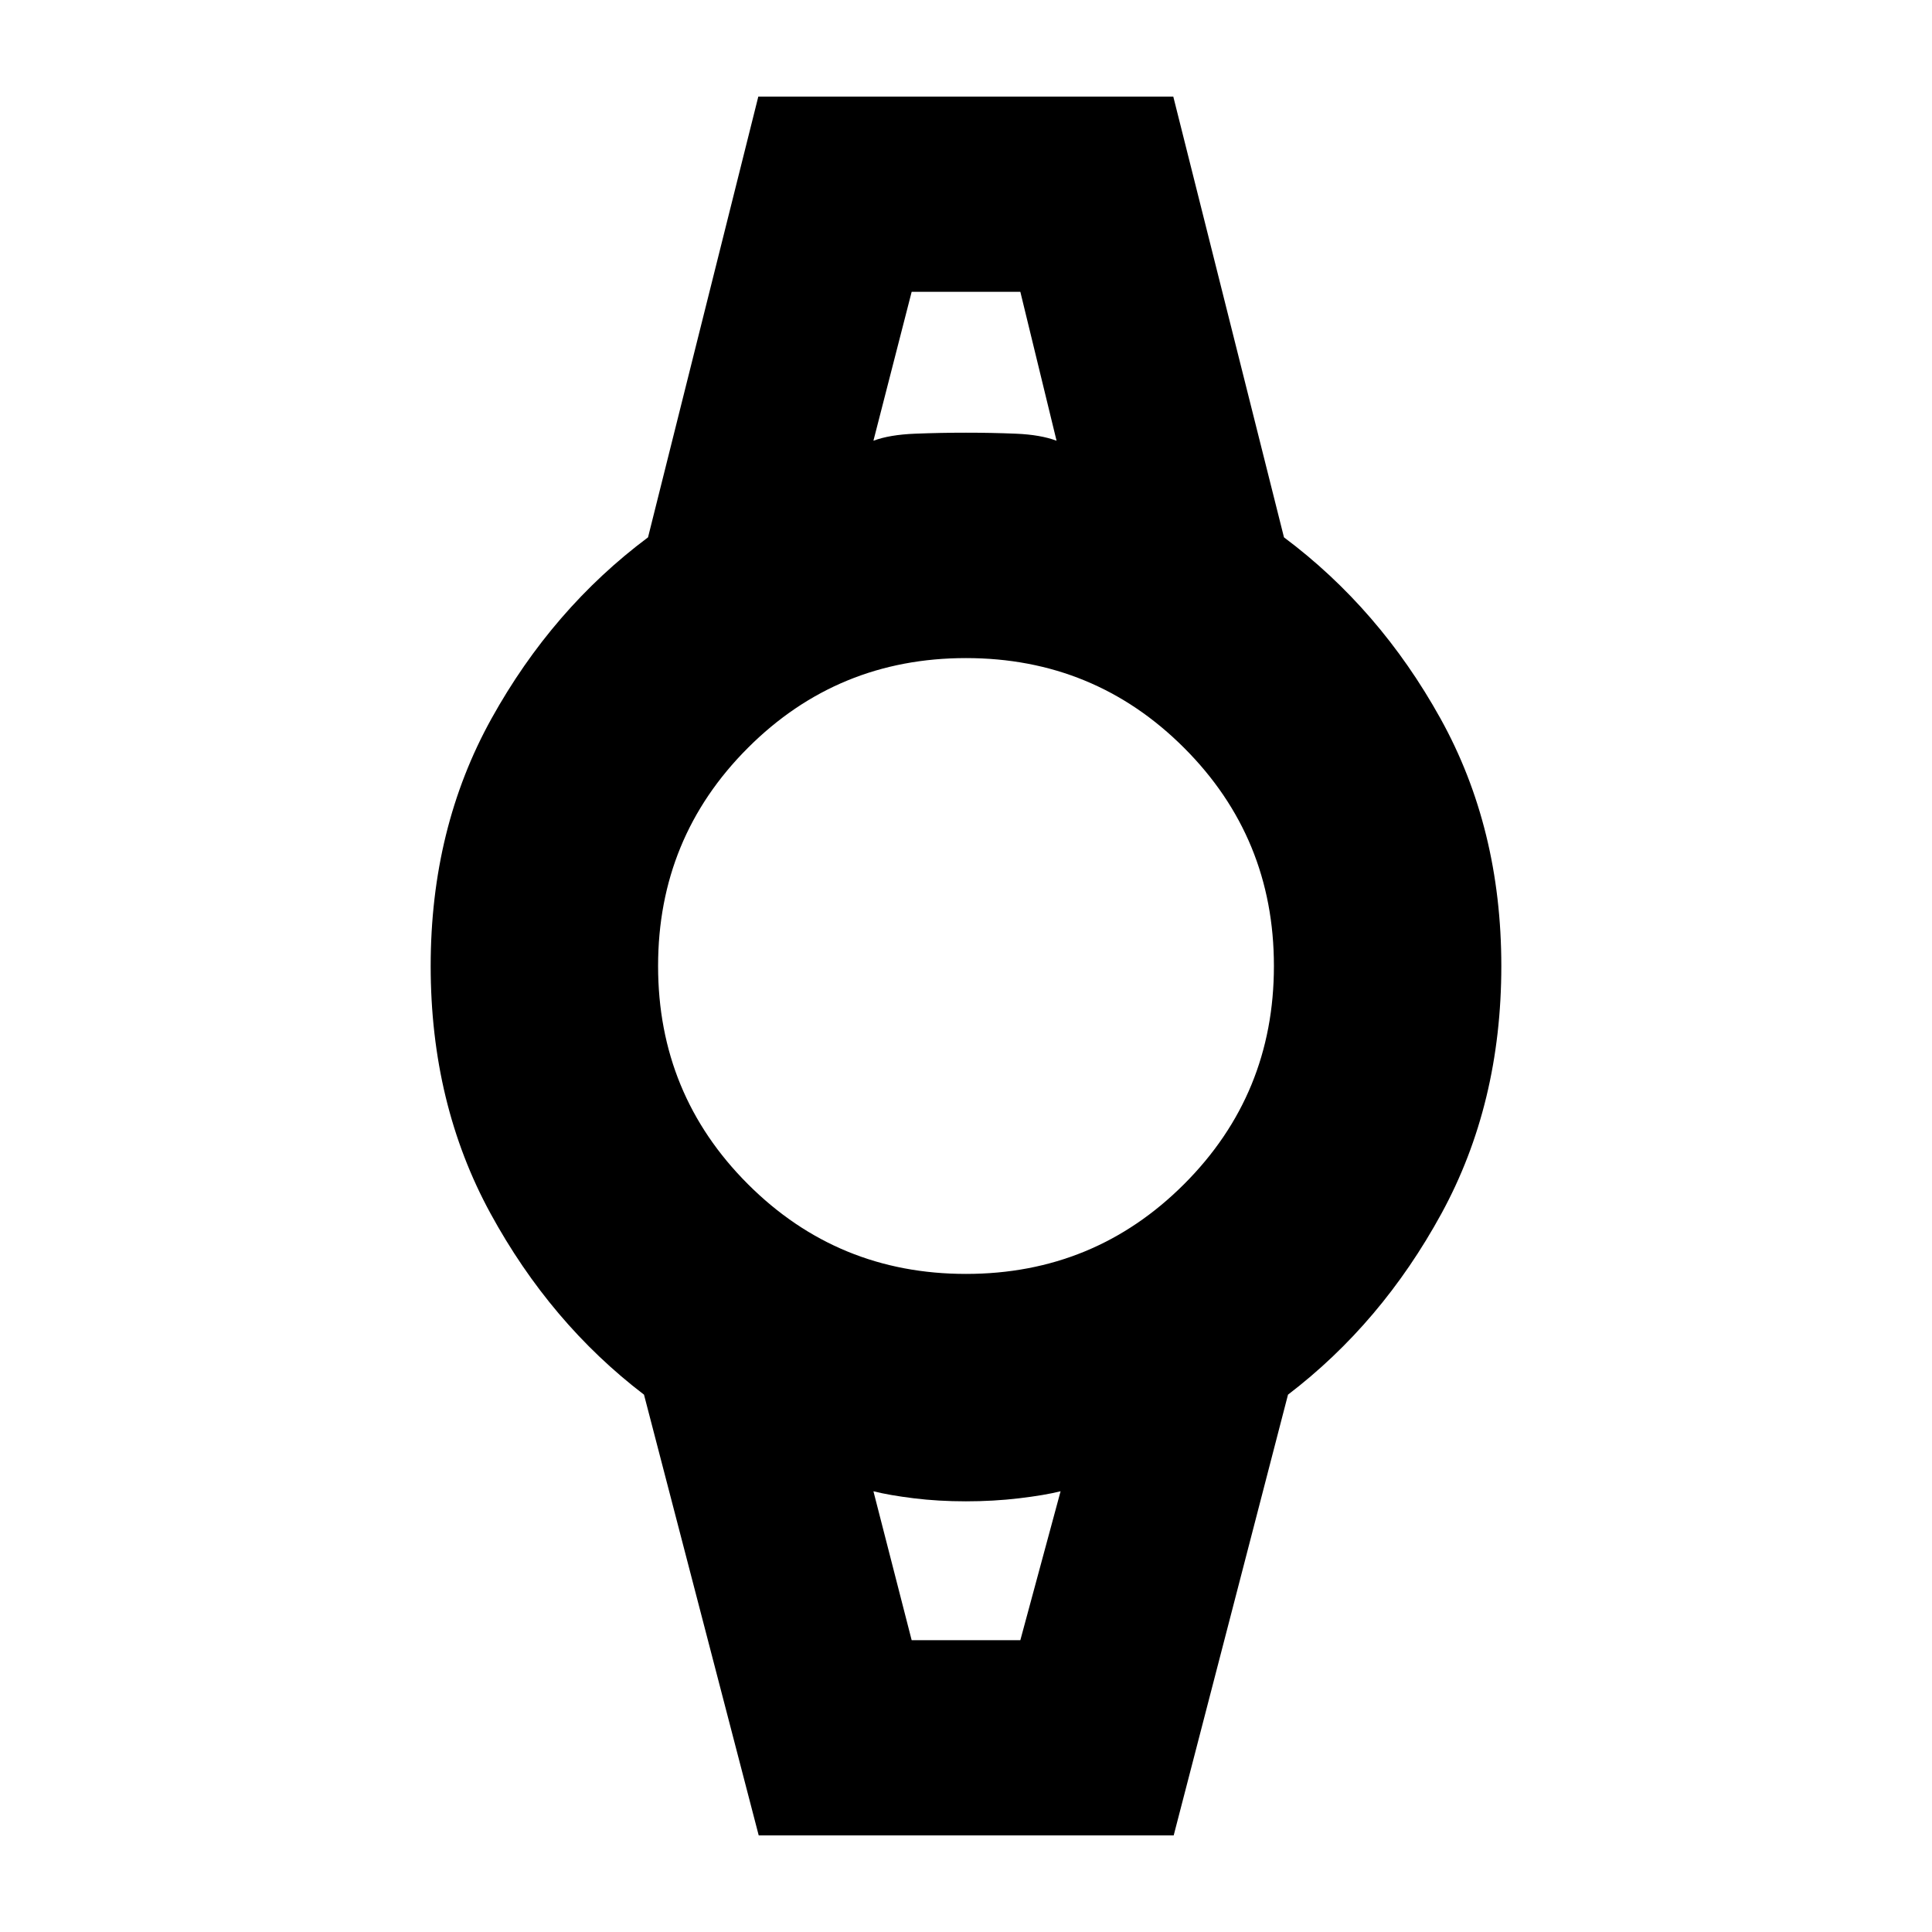 <svg xmlns="http://www.w3.org/2000/svg" height="20" viewBox="0 -960 960 960" width="20"><path d="m377-48-57-219q-46.5-35.5-76.25-90T214-480q0-68.5 30.25-123T322-693l54.8-219H583l55 219q47.5 35.5 77.75 90T746-480q0 68.5-29.75 123T640-267L583.2-48H377Zm103-279q63.76 0 108.38-44.62T633-480q0-63.76-44.62-108.38T480-633q-63.76 0-108.38 44.62T327-480q0 63.76 44.62 108.38T480-327Zm-46-414q8-3 20.67-3.5 12.67-.5 25.33-.5 12.66 0 24.83.5Q517-744 525-741l-18-74h-54l-19 74Zm19 596h54l20-74q-8 2-20.68 3.5t-26.35 1.5q-13.68 0-25.86-1.5T434-219l19 74Zm-19-670h91-91Zm19 670h-19 93-74Z"/></svg>